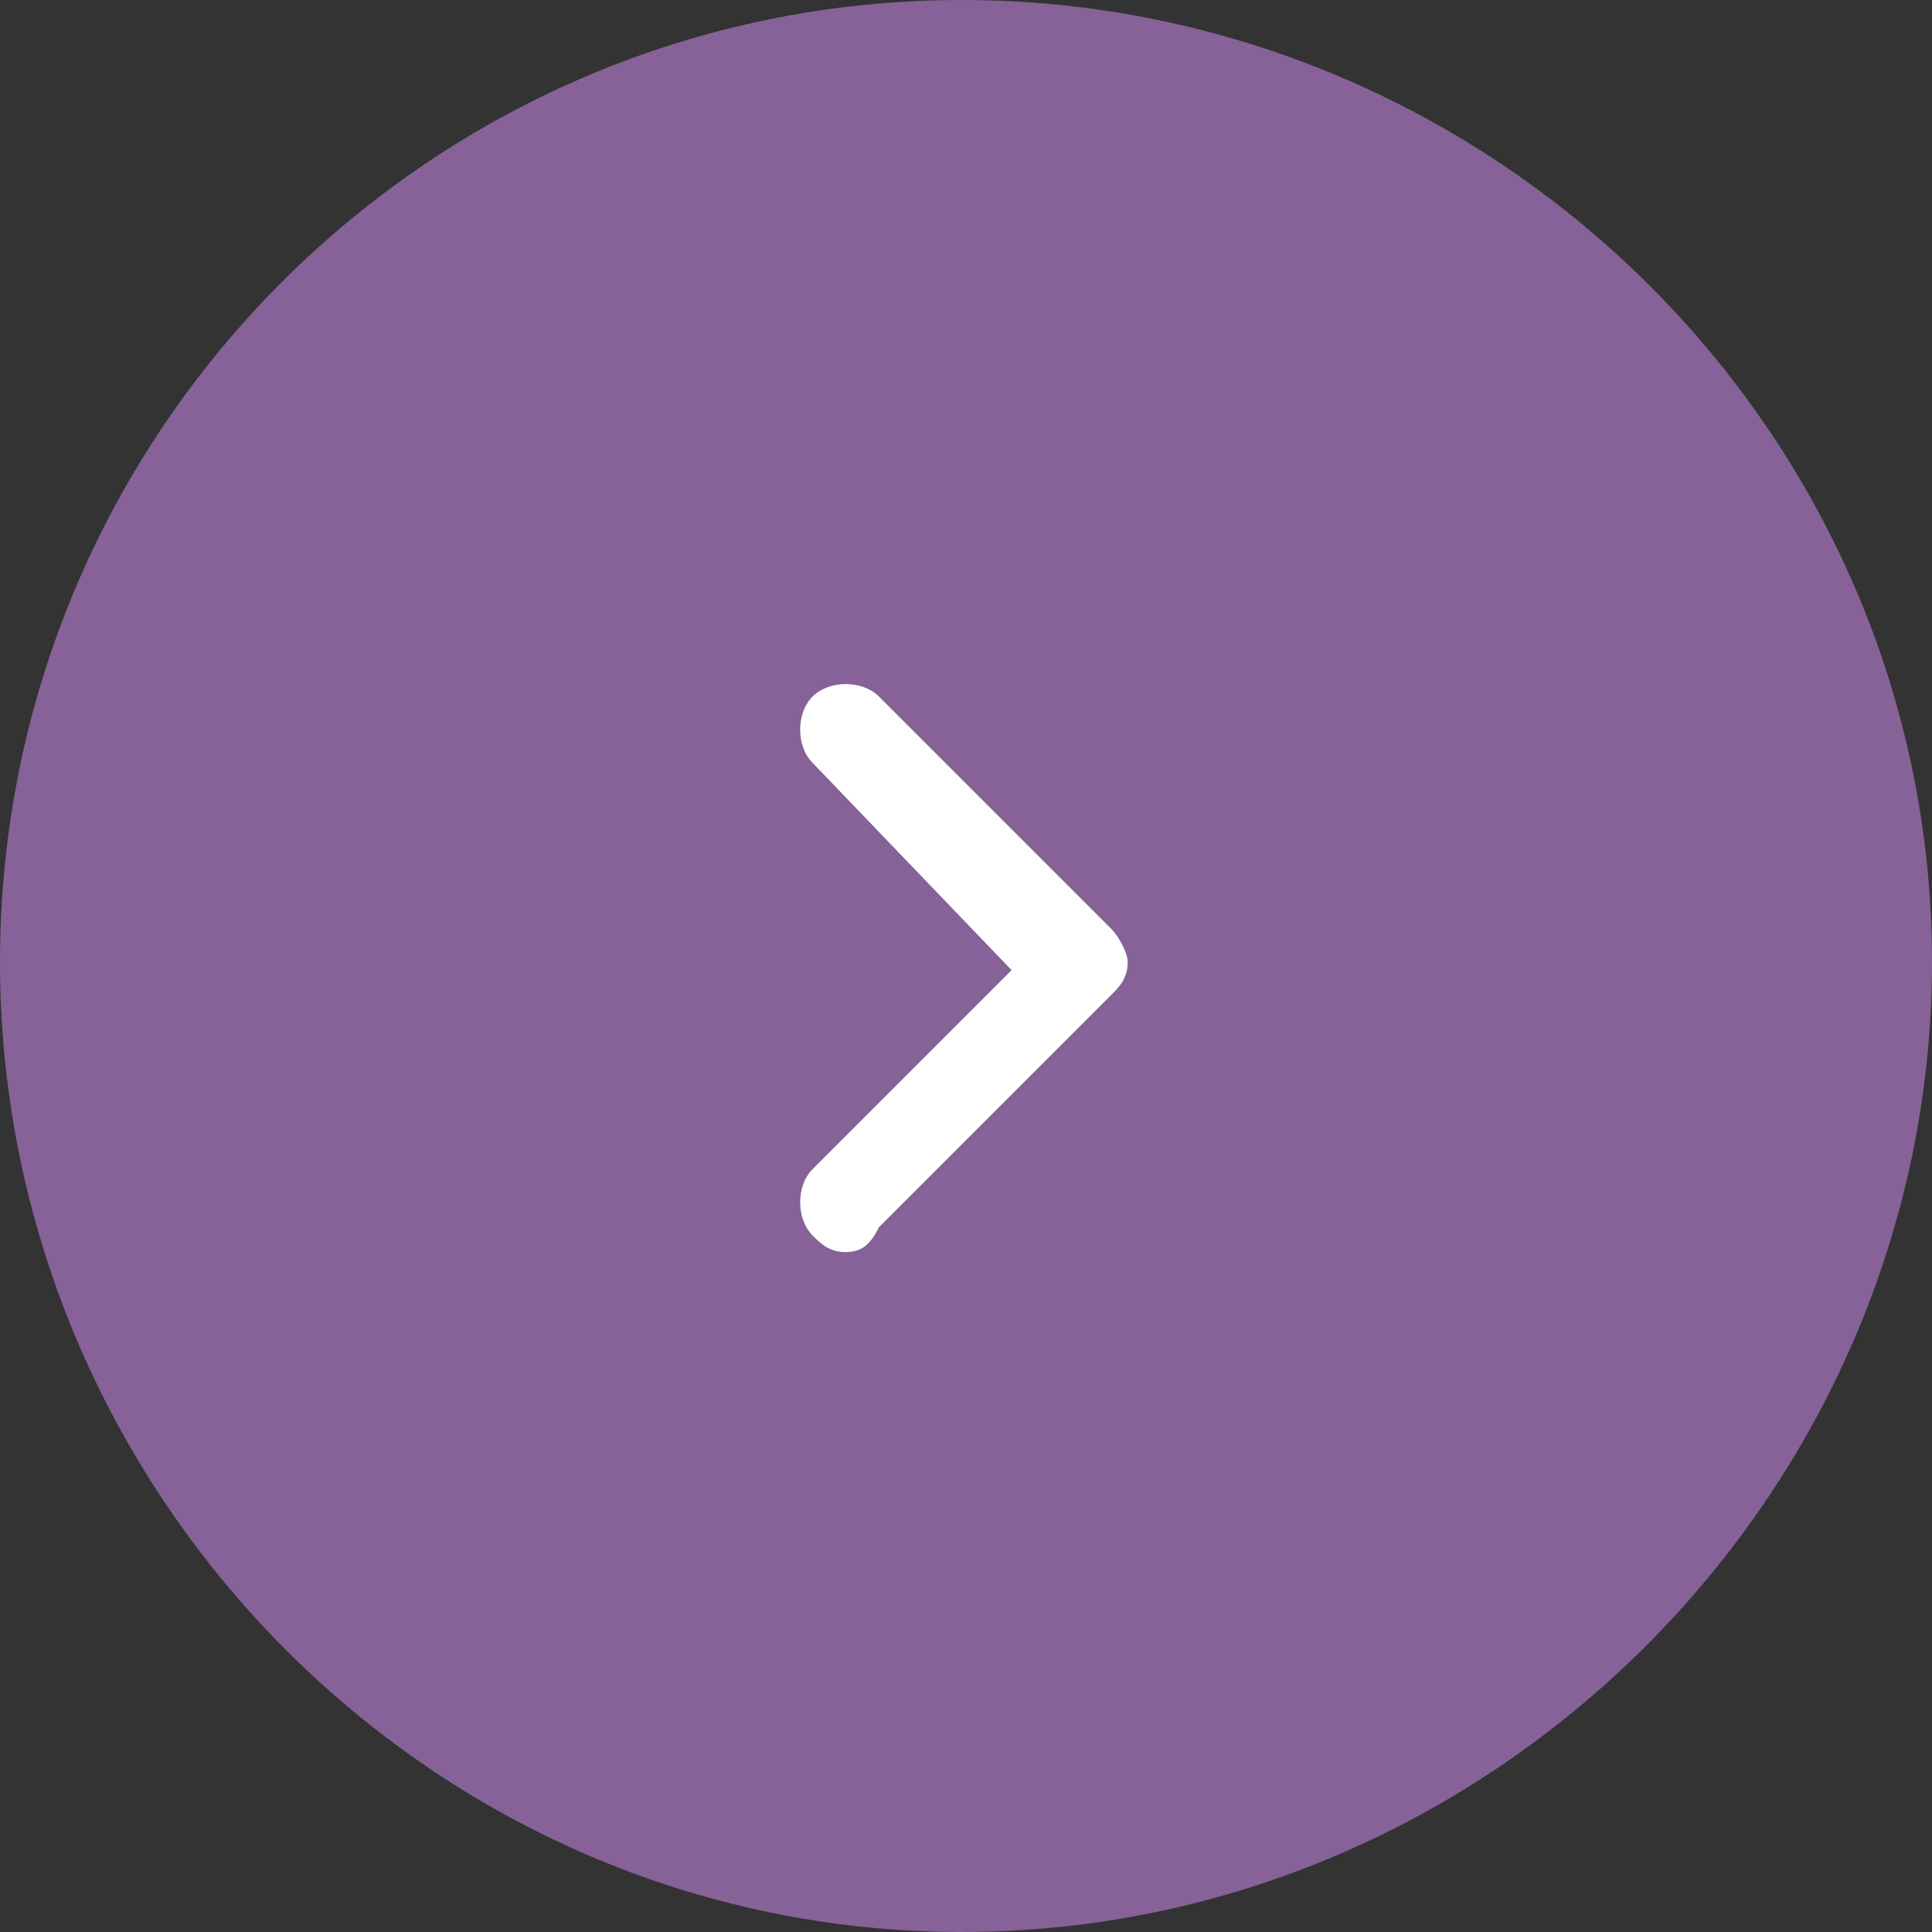 <?xml version="1.0" encoding="utf-8"?>
<!-- Generator: Adobe Illustrator 21.1.0, SVG Export Plug-In . SVG Version: 6.00 Build 0)  -->
<svg version="1.1" id="Layer_1" xmlns="http://www.w3.org/2000/svg" xmlns:xlink="http://www.w3.org/1999/xlink" x="0px" y="0px"
	 width="23.3px" height="23.3px" viewBox="0 0 23.3 23.3" style="enable-background:new 0 0 23.3 23.3;" xml:space="preserve">
<rect x="0" y="0" width="23.3" height="23.3" fill="#333333" stroke="none"/>
<style type="text/css">
	.st0{fill-rule:evenodd;clip-rule:evenodd;fill:#866298;}
	.st1{fill:#FFFFFF;}
</style>
<path class="st0" d="M11.6,0C18,0,23.3,5.2,23.3,11.6S18,23.3,11.6,23.3C5.2,23.3,0,18,0,11.6S5.2,0,11.6,0z"/>
<path class="st1" d="M10.2,15.1c-0.2,0-0.3-0.1-0.4-0.2c-0.2-0.2-0.2-0.6,0-0.8l2.4-2.4L9.8,9.2C9.6,9,9.6,8.6,9.8,8.4
	s0.6-0.2,0.8,0l2.8,2.8c0.1,0.1,0.2,0.3,0.2,0.4c0,0.2-0.1,0.3-0.2,0.4l-2.8,2.8C10.5,15,10.4,15.1,10.2,15.1z"/>
</svg>
